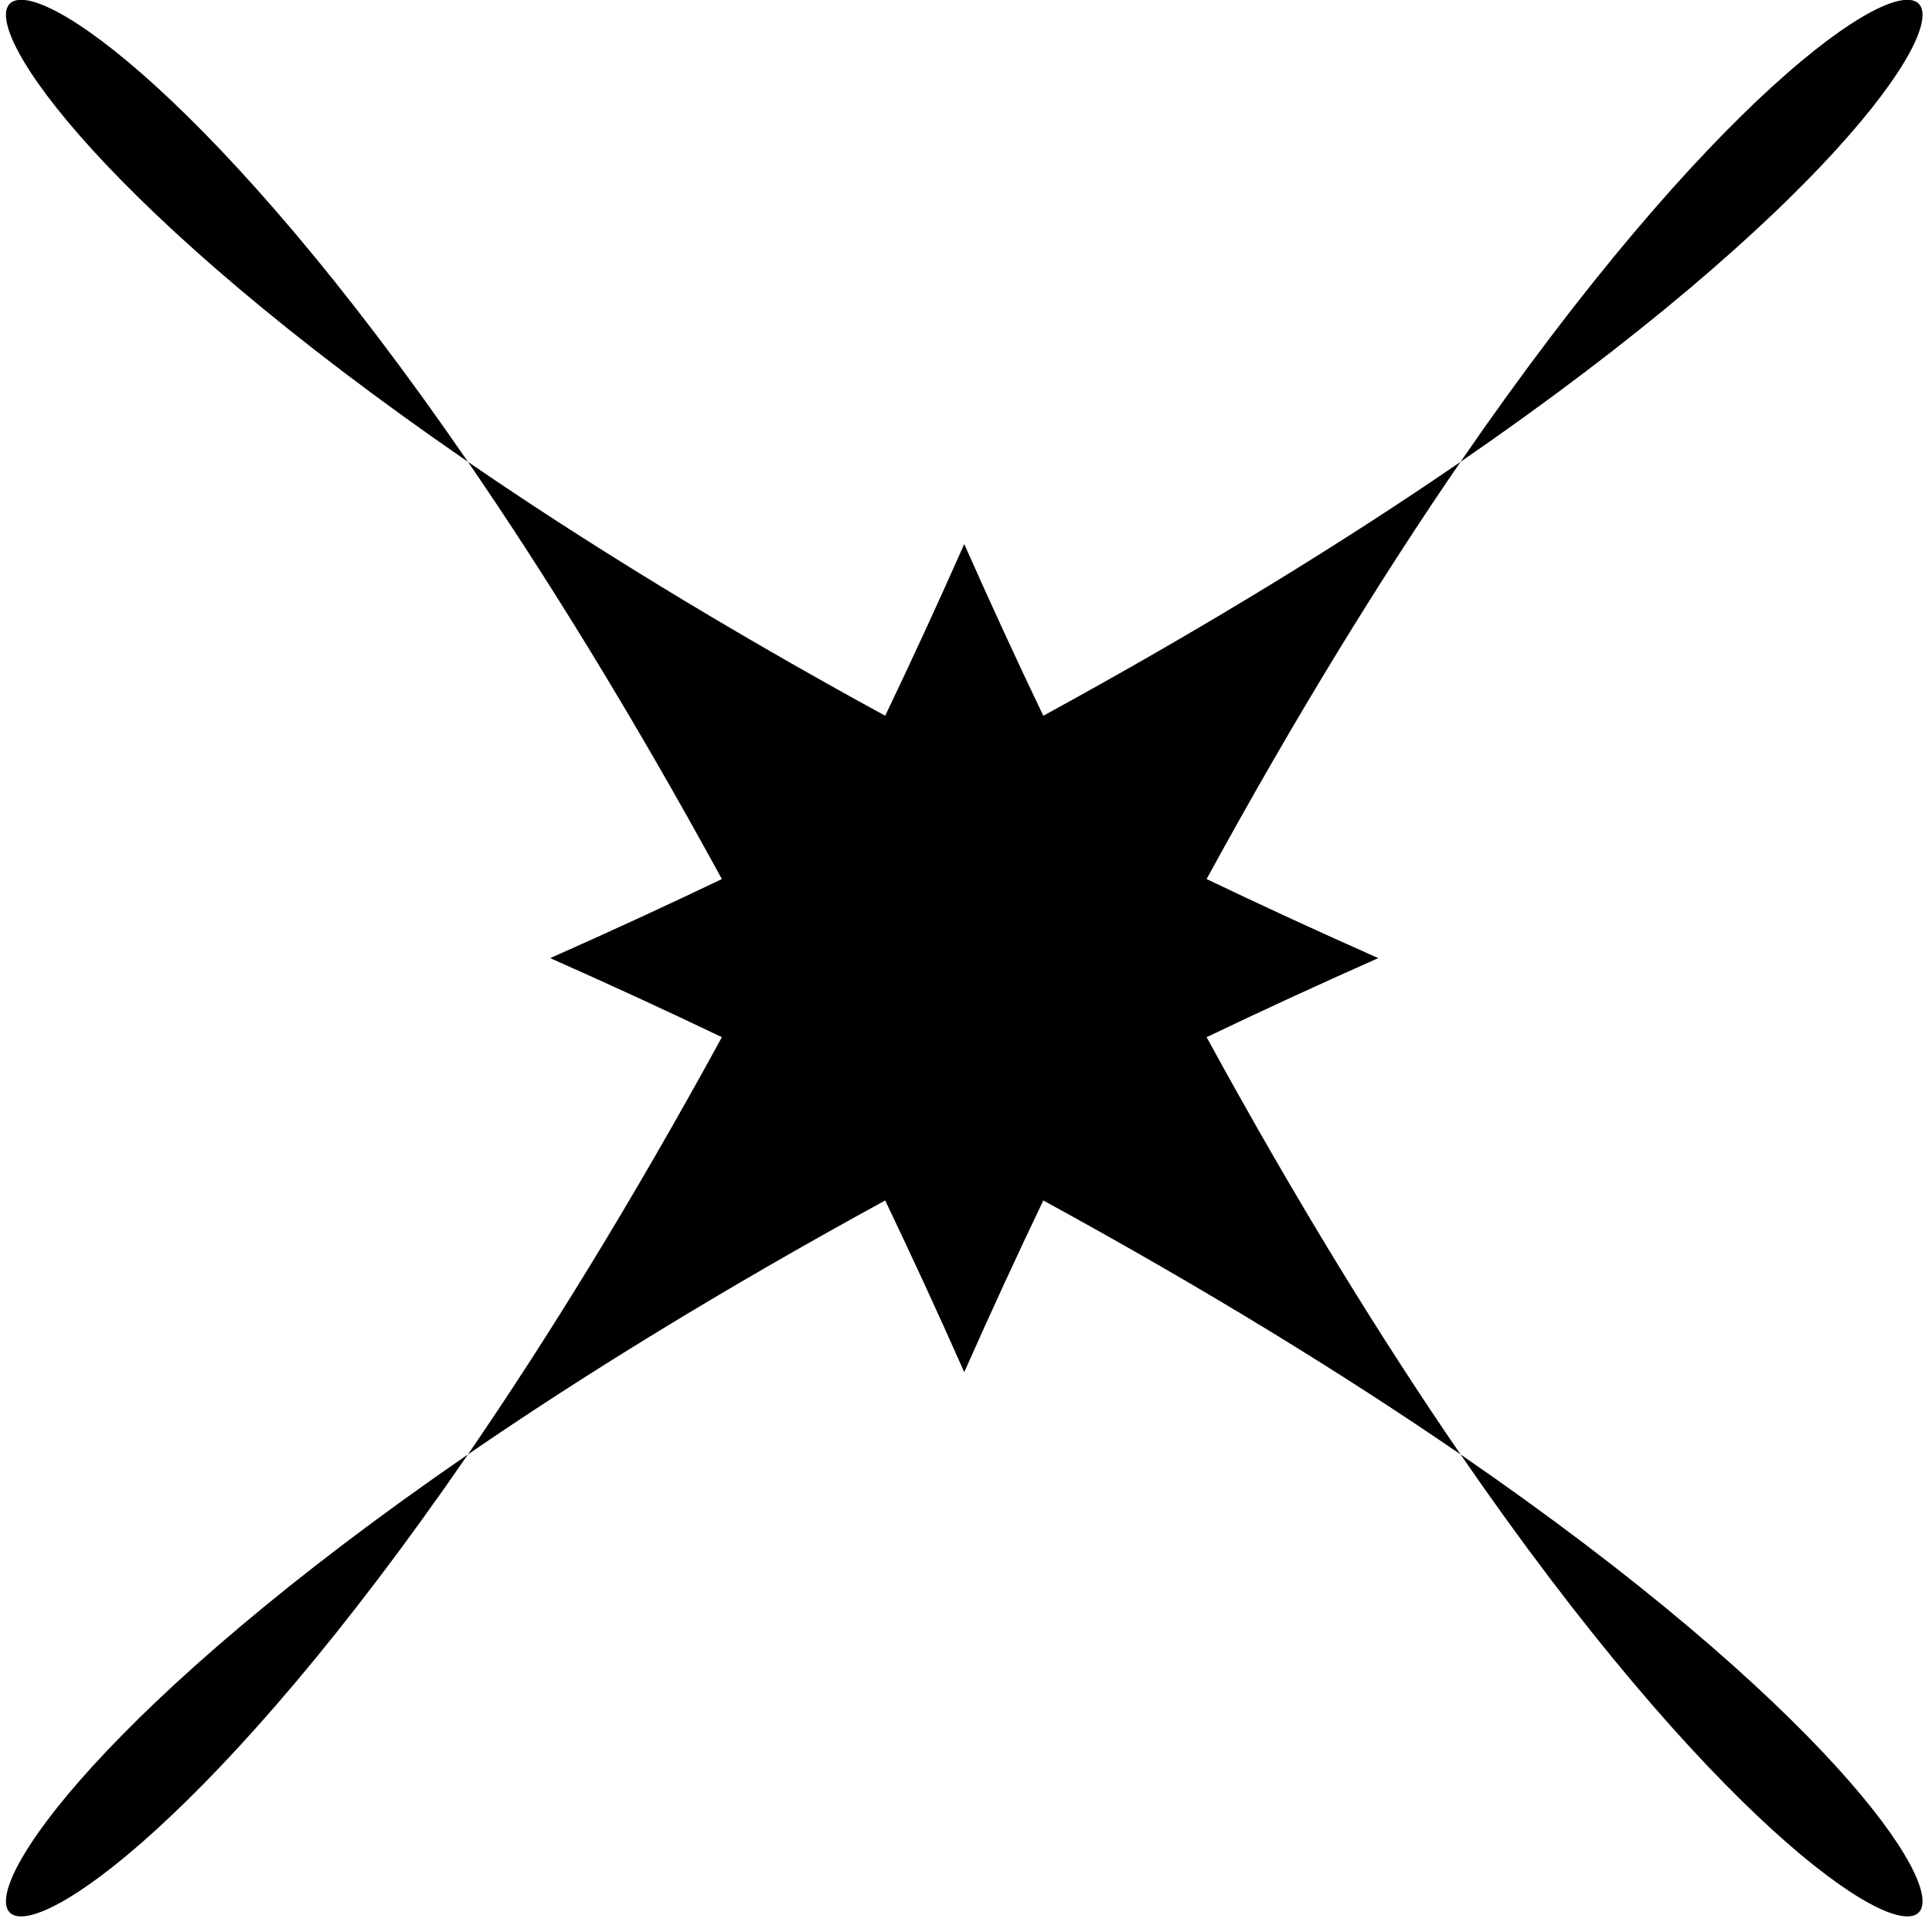 <?xml version="1.0" encoding="UTF-8" standalone="no"?>
<!-- Created with Inkscape (http://www.inkscape.org/) -->

<svg
   xmlns:dc="http://purl.org/dc/elements/1.1/"
   xmlns:cc="http://creativecommons.org/ns#"
   xmlns:rdf="http://www.w3.org/1999/02/22-rdf-syntax-ns#"
   xmlns:svg="http://www.w3.org/2000/svg"
   xmlns="http://www.w3.org/2000/svg"
   xmlns:sodipodi="http://sodipodi.sourceforge.net/DTD/sodipodi-0.dtd"
   xmlns:inkscape="http://www.inkscape.org/namespaces/inkscape"
   width="328.411mm"
   height="328.411mm"
   viewBox="0 0 328.411 328.411"
   version="1.1"
   id="svg12652"
   inkscape:version="0.92.5 (2060ec1f9f, 2020-04-08)"
   sodipodi:docname="star_one.svg">
  <defs
     id="defs12646">
    <style
       id="style13253">
      .cls-1 {
        stroke-width: 0px;
      }
    </style>
  </defs>
  <sodipodi:namedview
     id="base"
     pagecolor="#ffffff"
     bordercolor="#666666"
     borderopacity="1.0"
     inkscape:pageopacity="0.0"
     inkscape:pageshadow="2"
     inkscape:zoom="0.35"
     inkscape:cx="815.69764"
     inkscape:cy="402.21519"
     inkscape:document-units="mm"
     inkscape:current-layer="g15196"
     showgrid="false"
     inkscape:window-width="1210"
     inkscape:window-height="1016"
     inkscape:window-x="710"
     inkscape:window-y="1107"
     inkscape:window-maximized="0" />
  <g
     inkscape:label="Layer 1"
     inkscape:groupmode="layer"
     id="layer1"
     transform="translate(109.987,73.158)">
    <g
       id="g12677"
       transform="matrix(7.142,0,0,7.142,-9.21,24.351)">
      <g
         id="g12718"
         transform="matrix(0.072,0,0,0.072,-3.091,-3.853)">
        <g
           id="g12759"
           transform="matrix(0.998,0,0,0.998,7.97,-2.354)">
          <g
             id="g12800"
             transform="matrix(5.349,0,0,5.349,40.612,-289.73)">
            <g
               id="g12782"
               transform="translate(-20.274,50.412)" />
            <g
               id="g12840"
               transform="matrix(0.083,0,0,0.083,-50.766,38.207)">
              <g
                 id="g12897"
                 transform="matrix(48.664,0,0,48.664,492.27,267.378)">
                <g
                   id="g12947"
                   transform="matrix(0.309,0,0,0.309,0.593,1.817)">
                  <g
                     id="g12988"
                     transform="matrix(0.145,0,0,0.145,-11.172,-14.678)">
                    <g
                       id="g13029"
                       transform="matrix(0.964,0,0,0.964,15.51,9.07)">
                      <g
                         id="g13067"
                         transform="matrix(0.975,0,0,0.975,9.192,7.37)">
                        <g
                           style="clip-rule:evenodd;fill-rule:evenodd;image-rendering:optimizeQuality;shape-rendering:geometricPrecision;text-rendering:geometricPrecision"
                           id="g13108"
                           transform="matrix(17.668,0,0,17.668,-91.339,-116.635)">
                          <g
                             id="g13148"
                             transform="matrix(0.032,0,0,0.032,-14.659,5.285)">
                            <g
                               id="g13188"
                               transform="translate(341.994,-20.073)">
                              <g
                                 id="g13232"
                                 transform="matrix(11.488,0,0,11.488,212.352,-10.91)">
                                <g
                                   id="g15049"
                                   transform="matrix(1.035,0,0,1.035,-8.752,-1.68)">
                                <g
                                   id="g15099"
                                   transform="matrix(2.294,0,0,2.294,7.64,-0.751)">
                                <g
                                   id="g15140"
                                   transform="matrix(0.086,0,0,0.086,-7.174,-6.233)">
                                <g
                                   id="g15196"
                                   transform="matrix(1.096,0,0,1.096,7.7,-5.32)">
                                <g
                                   id="g15173">
                                <g
                                   id="g15171">
                                <path
                                   id="path15161"
                                   d="M 131.7,380.3 C -49.6,505 7,561.6 131.7,380.3 Z"
                                   inkscape:connector-curvature="0" />
                                <path
                                   id="path15163"
                                   d="M 131.7,131.7 C 7,-49.6 -49.6,7 131.7,131.7 Z"
                                   inkscape:connector-curvature="0" />
                                <path
                                   id="path15165"
                                   d="m 380.3,380.3 c 124.7,181.3 181.3,124.7 0,0 z"
                                   inkscape:connector-curvature="0" />
                                <path
                                   id="path15167"
                                   d="M 380.3,131.7 C 561.6,7 505,-49.6 380.3,131.7 Z"
                                   inkscape:connector-curvature="0" />
                                <path
                                   id="path15169"
                                   d="m 359.7,256 c -14.9,-6.6 -29.2,-13.2 -43,-19.8 22.5,-41.2 43.9,-75.8 63.6,-104.5 -28.7,19.7 -63.3,41.1 -104.5,63.6 -6.6,-13.8 -13.2,-28.1 -19.8,-43 -6.6,14.9 -13.2,29.2 -19.8,43 -41.2,-22.5 -75.8,-43.9 -104.5,-63.6 19.7,28.7 41.1,63.3 63.6,104.5 -13.8,6.6 -28.1,13.2 -43,19.8 14.9,6.6 29.2,13.2 43,19.8 -22.5,41.2 -43.9,75.8 -63.6,104.5 28.7,-19.7 63.3,-41.1 104.5,-63.6 6.6,13.8 13.2,28.1 19.8,43 6.6,-14.9 13.2,-29.2 19.8,-43 41.2,22.5 75.8,43.9 104.5,63.6 -19.7,-28.7 -41.1,-63.3 -63.6,-104.5 13.8,-6.6 28.1,-13.2 43,-19.8 z"
                                   inkscape:connector-curvature="0" />
                                </g>
                                </g>
                                </g>
                                </g>
                                </g>
                                </g>
                              </g>
                            </g>
                          </g>
                        </g>
                      </g>
                    </g>
                  </g>
                </g>
              </g>
            </g>
          </g>
        </g>
      </g>
    </g>
  </g>
</svg>
